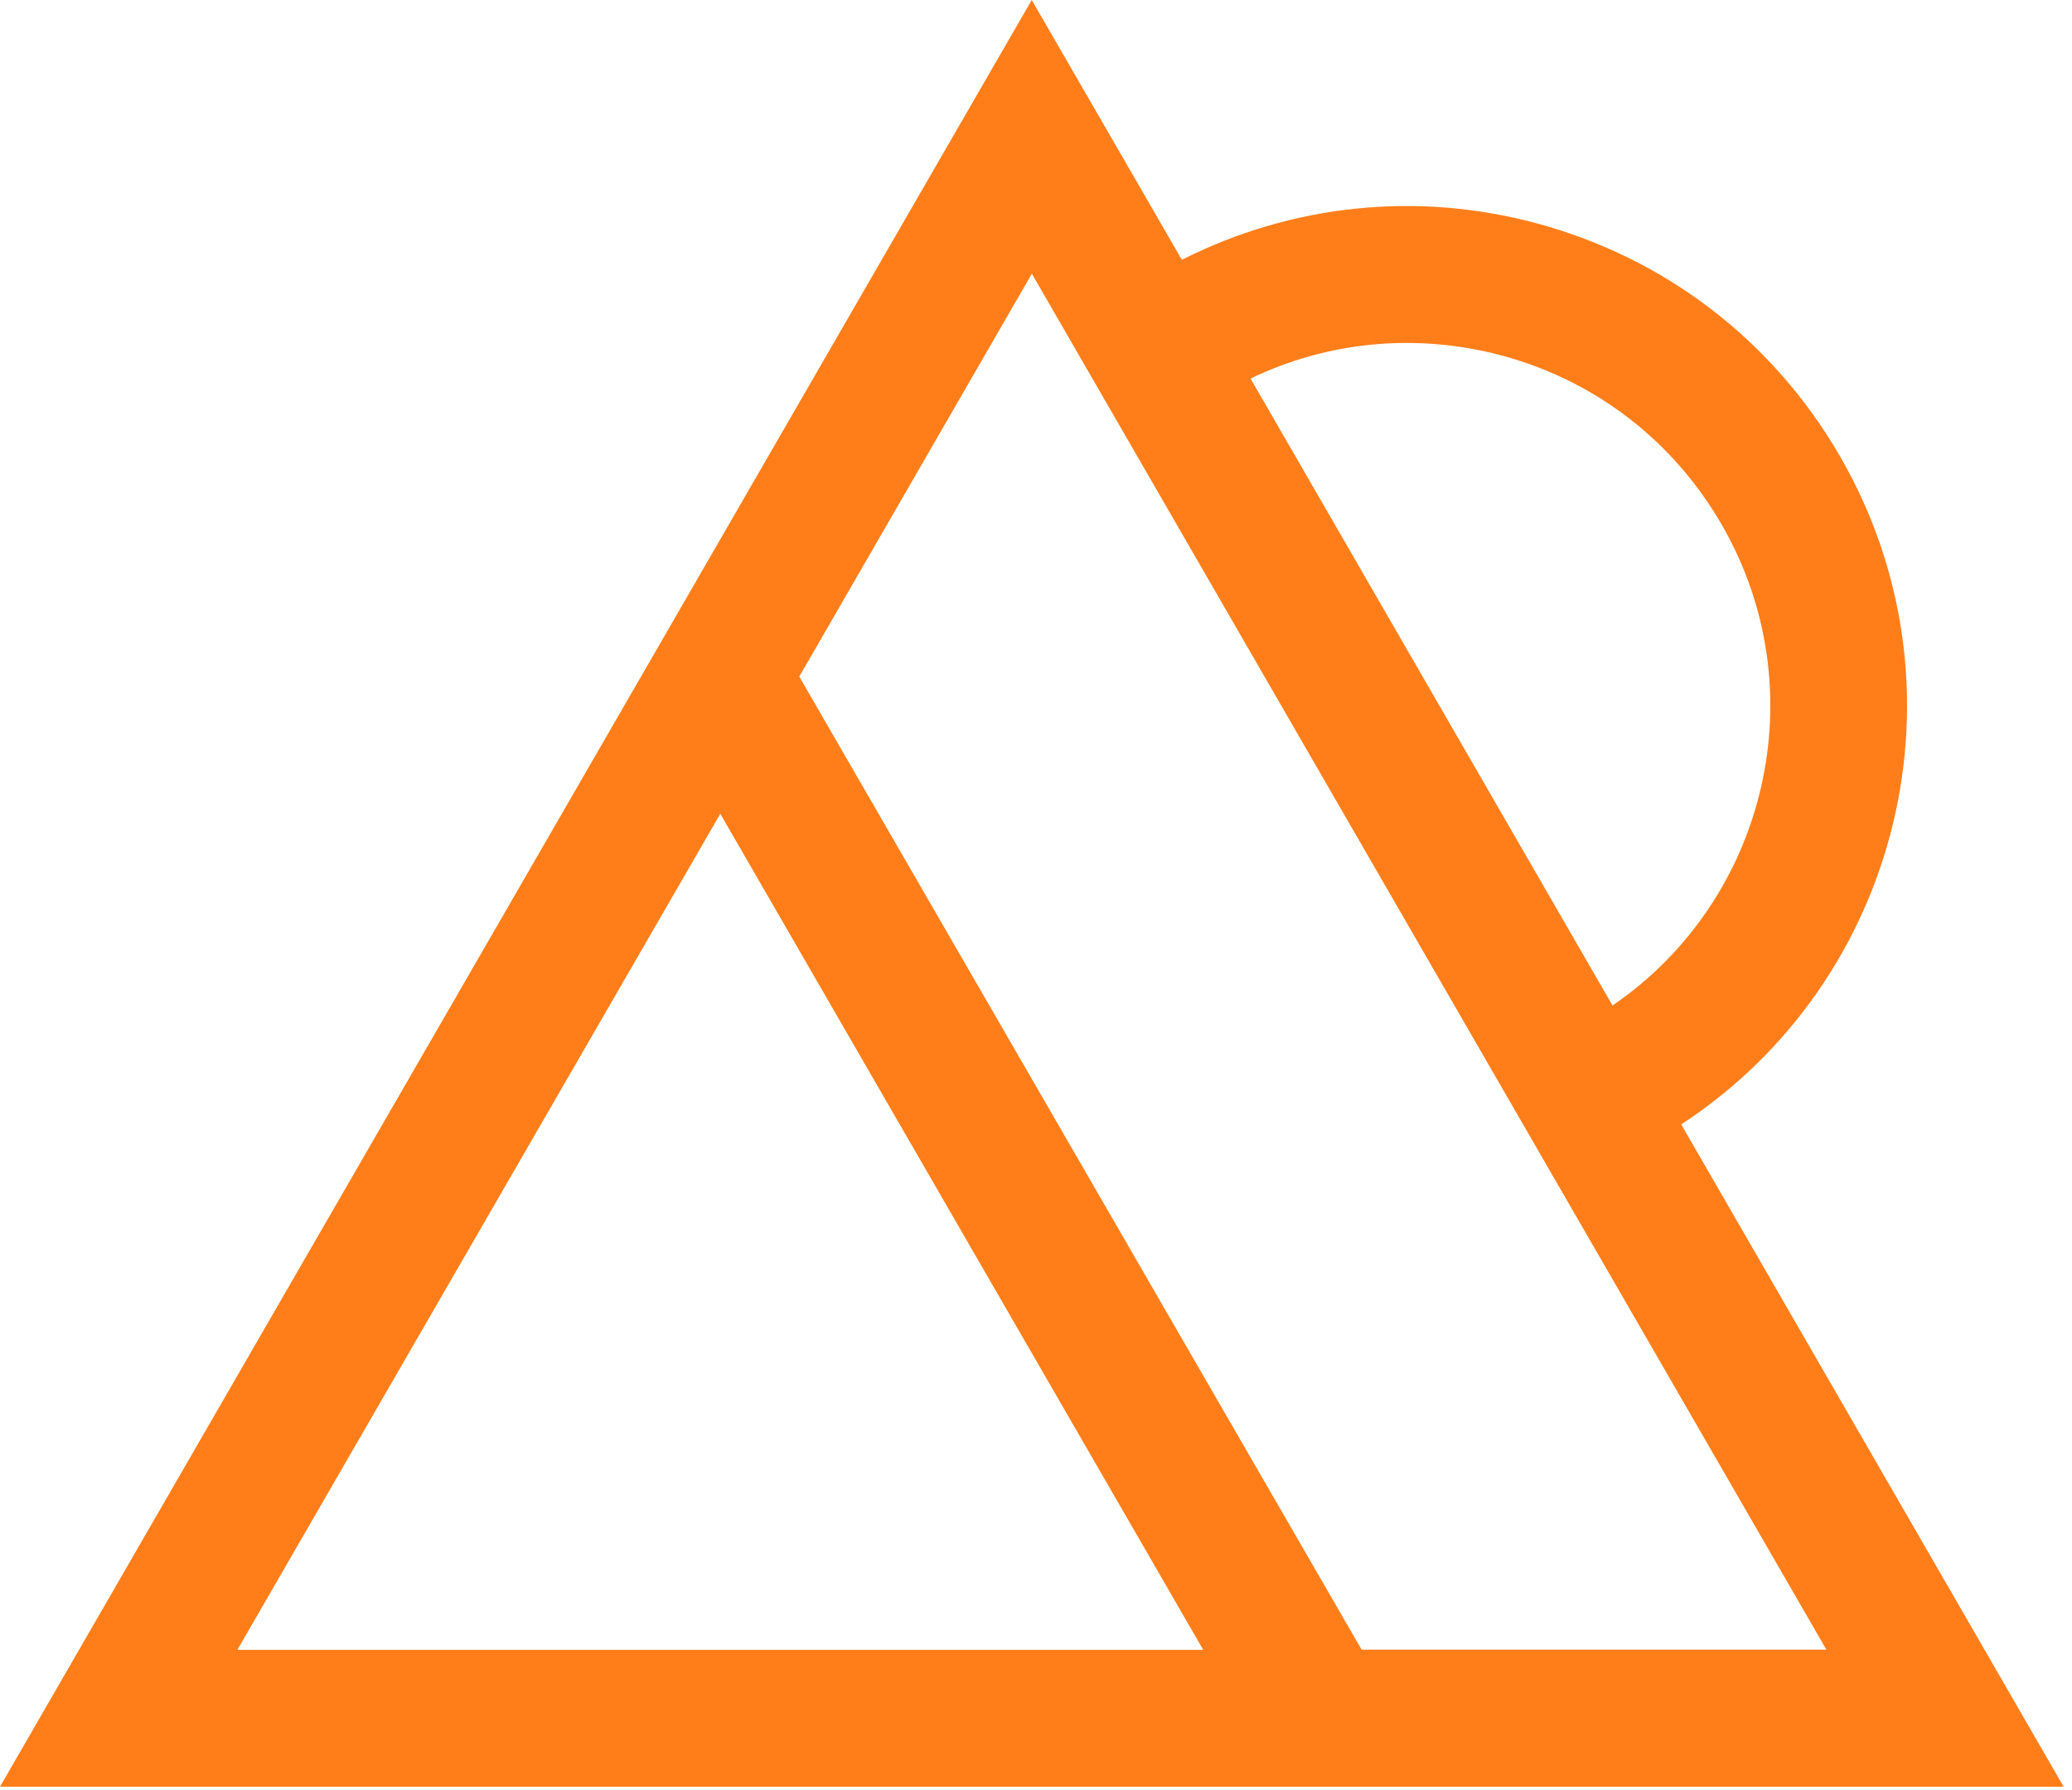<svg width="162" height="140" viewBox="0 0 162 140" fill="none" xmlns="http://www.w3.org/2000/svg">
<path d="M131.446 87.923C148.661 76.667 154.283 53.722 143.868 35.691C138.642 26.645 130.209 20.17 120.118 17.455C110.76 14.944 101.005 15.977 92.404 20.314L80.667 0L56.305 42.19L0 139.711H161.346L131.446 87.923ZM117.367 27.786C124.707 29.744 130.809 34.453 134.606 41.012C142.078 53.938 138.197 70.336 126.076 78.625L97.774 29.6C103.876 26.669 110.748 26.032 117.367 27.786ZM80.679 21.407L142.798 128.995H106.459L62.492 52.905L80.667 21.419L80.679 21.407ZM18.56 129.007L56.317 63.633L94.074 129.007H18.56Z" fill="#FF7E1A"/>
</svg>
